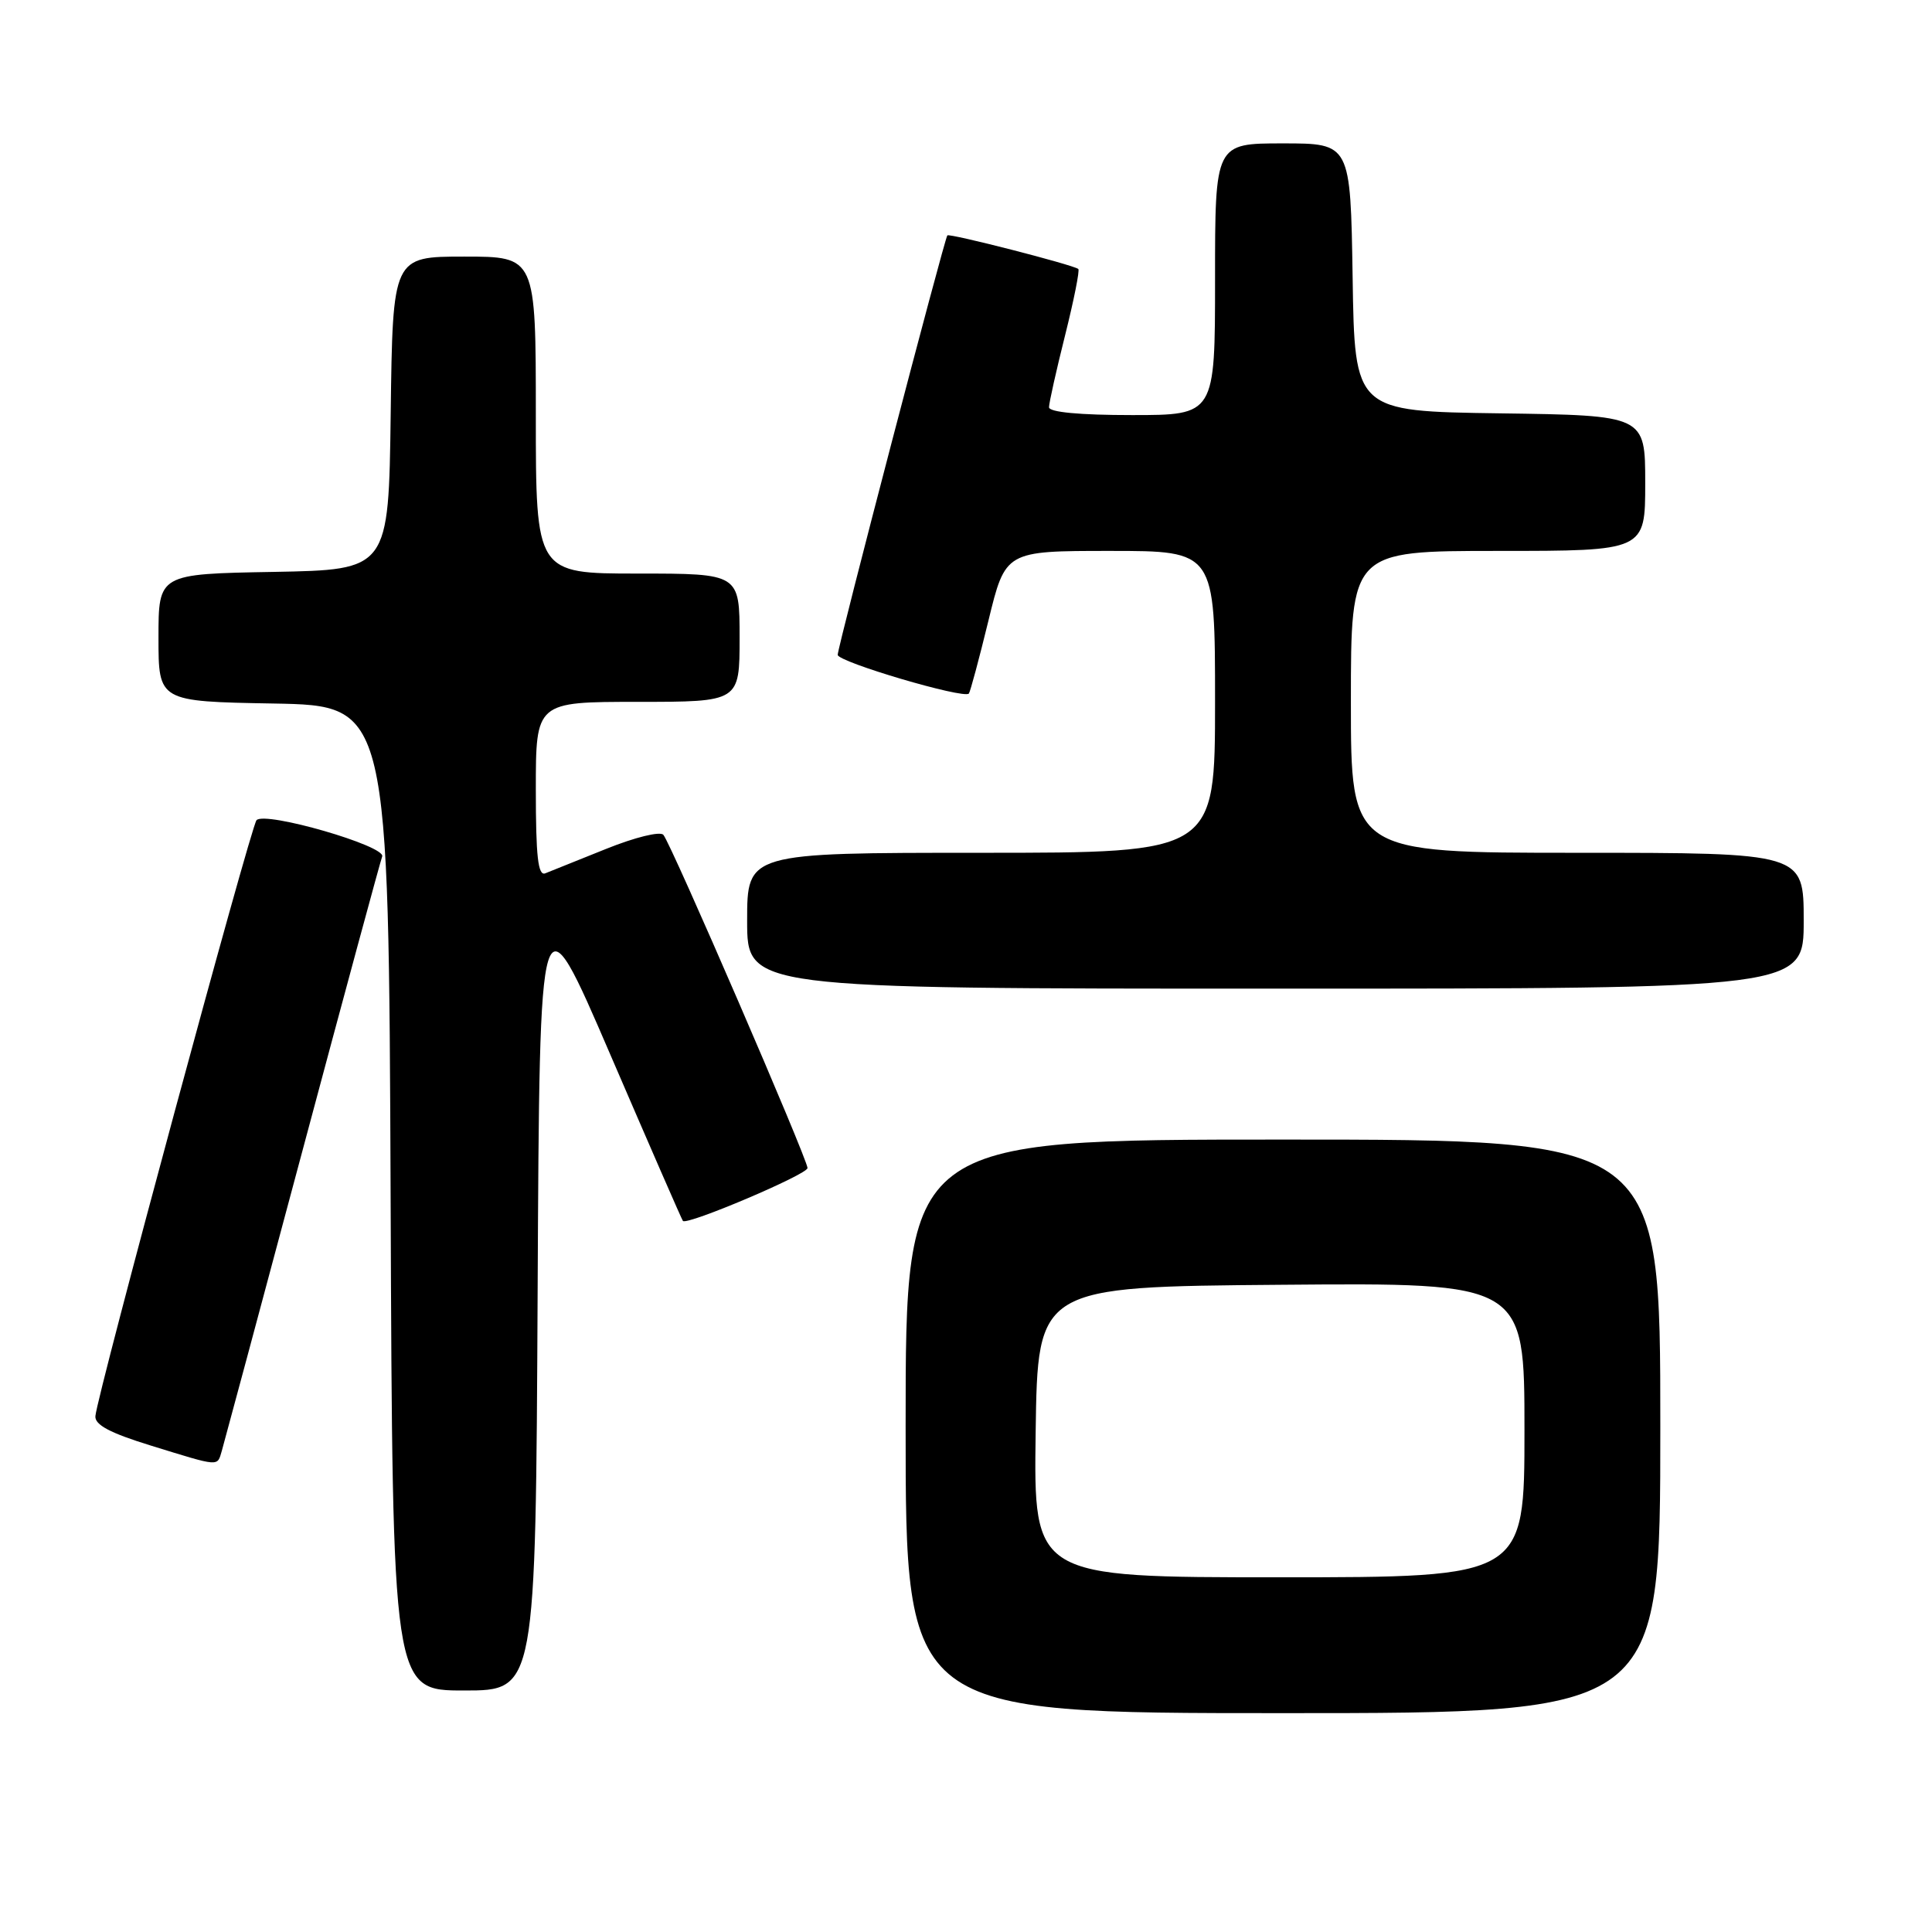 <?xml version="1.0" encoding="UTF-8" standalone="no"?>
<!DOCTYPE svg PUBLIC "-//W3C//DTD SVG 1.1//EN" "http://www.w3.org/Graphics/SVG/1.1/DTD/svg11.dtd" >
<svg xmlns="http://www.w3.org/2000/svg" xmlns:xlink="http://www.w3.org/1999/xlink" version="1.1" viewBox="0 0 256 256">
 <g >
 <path fill="currentColor"
d=" M 220.00 189.00 C 220.00 151.00 220.00 151.00 170.00 151.00 C 120.00 151.00 120.00 151.00 120.00 189.00 C 120.00 227.00 120.00 227.00 170.00 227.00 C 220.00 227.00 220.00 227.00 220.00 189.00 Z  M 71.24 170.99 C 71.50 117.98 71.50 117.98 80.87 139.74 C 86.03 151.71 90.35 161.63 90.49 161.78 C 91.02 162.40 107.00 155.62 107.00 154.77 C 107.00 153.60 88.92 111.78 87.90 110.62 C 87.47 110.12 84.12 110.95 80.32 112.48 C 76.57 113.99 72.94 115.45 72.25 115.72 C 71.29 116.10 71.00 113.49 71.00 104.61 C 71.00 93.00 71.00 93.00 84.50 93.00 C 98.00 93.00 98.00 93.00 98.00 84.50 C 98.00 76.00 98.00 76.00 84.50 76.00 C 71.00 76.00 71.00 76.00 71.00 55.00 C 71.00 34.00 71.00 34.00 61.52 34.00 C 52.04 34.00 52.04 34.00 51.77 54.75 C 51.50 75.50 51.50 75.50 36.25 75.78 C 21.00 76.05 21.00 76.05 21.00 84.50 C 21.00 92.95 21.00 92.95 36.25 93.22 C 51.50 93.50 51.50 93.50 51.76 158.75 C 52.01 224.00 52.01 224.00 61.50 224.00 C 70.98 224.00 70.98 224.00 71.24 170.99 Z  M 29.39 192.25 C 29.67 191.29 34.47 173.43 40.05 152.58 C 45.63 131.72 50.40 114.13 50.64 113.49 C 51.18 112.10 35.11 107.45 33.99 108.68 C 33.23 109.52 12.88 184.75 12.64 187.64 C 12.54 188.80 14.58 189.88 20.00 191.55 C 29.24 194.40 28.76 194.36 29.39 192.25 Z  M 239.00 122.00 C 239.00 113.00 239.00 113.00 209.00 113.00 C 179.00 113.00 179.00 113.00 179.00 93.00 C 179.00 73.00 179.00 73.00 198.50 73.00 C 218.00 73.00 218.00 73.00 218.00 64.02 C 218.00 55.04 218.00 55.04 198.75 54.77 C 179.50 54.50 179.50 54.50 179.23 36.75 C 178.95 19.00 178.95 19.00 169.98 19.00 C 161.00 19.00 161.00 19.00 161.00 37.00 C 161.00 55.00 161.00 55.00 150.00 55.00 C 143.08 55.00 139.00 54.62 139.00 53.96 C 139.00 53.39 139.96 49.10 141.13 44.43 C 142.30 39.75 143.09 35.80 142.88 35.64 C 142.13 35.07 125.79 30.88 125.53 31.19 C 125.13 31.67 111.00 85.70 111.00 86.77 C 111.00 87.71 127.73 92.65 128.38 91.90 C 128.56 91.68 129.73 87.34 130.97 82.25 C 133.22 73.00 133.22 73.00 147.11 73.00 C 161.00 73.00 161.00 73.00 161.00 93.00 C 161.00 113.00 161.00 113.00 130.00 113.00 C 99.00 113.00 99.00 113.00 99.00 122.00 C 99.00 131.00 99.00 131.00 169.00 131.00 C 239.00 131.00 239.00 131.00 239.00 122.00 Z  M 137.23 189.75 C 137.50 170.50 137.50 170.50 169.75 170.24 C 202.00 169.97 202.00 169.97 202.00 189.49 C 202.00 209.00 202.00 209.00 169.48 209.00 C 136.96 209.00 136.96 209.00 137.23 189.75 Z "/>
</g>
</svg>
